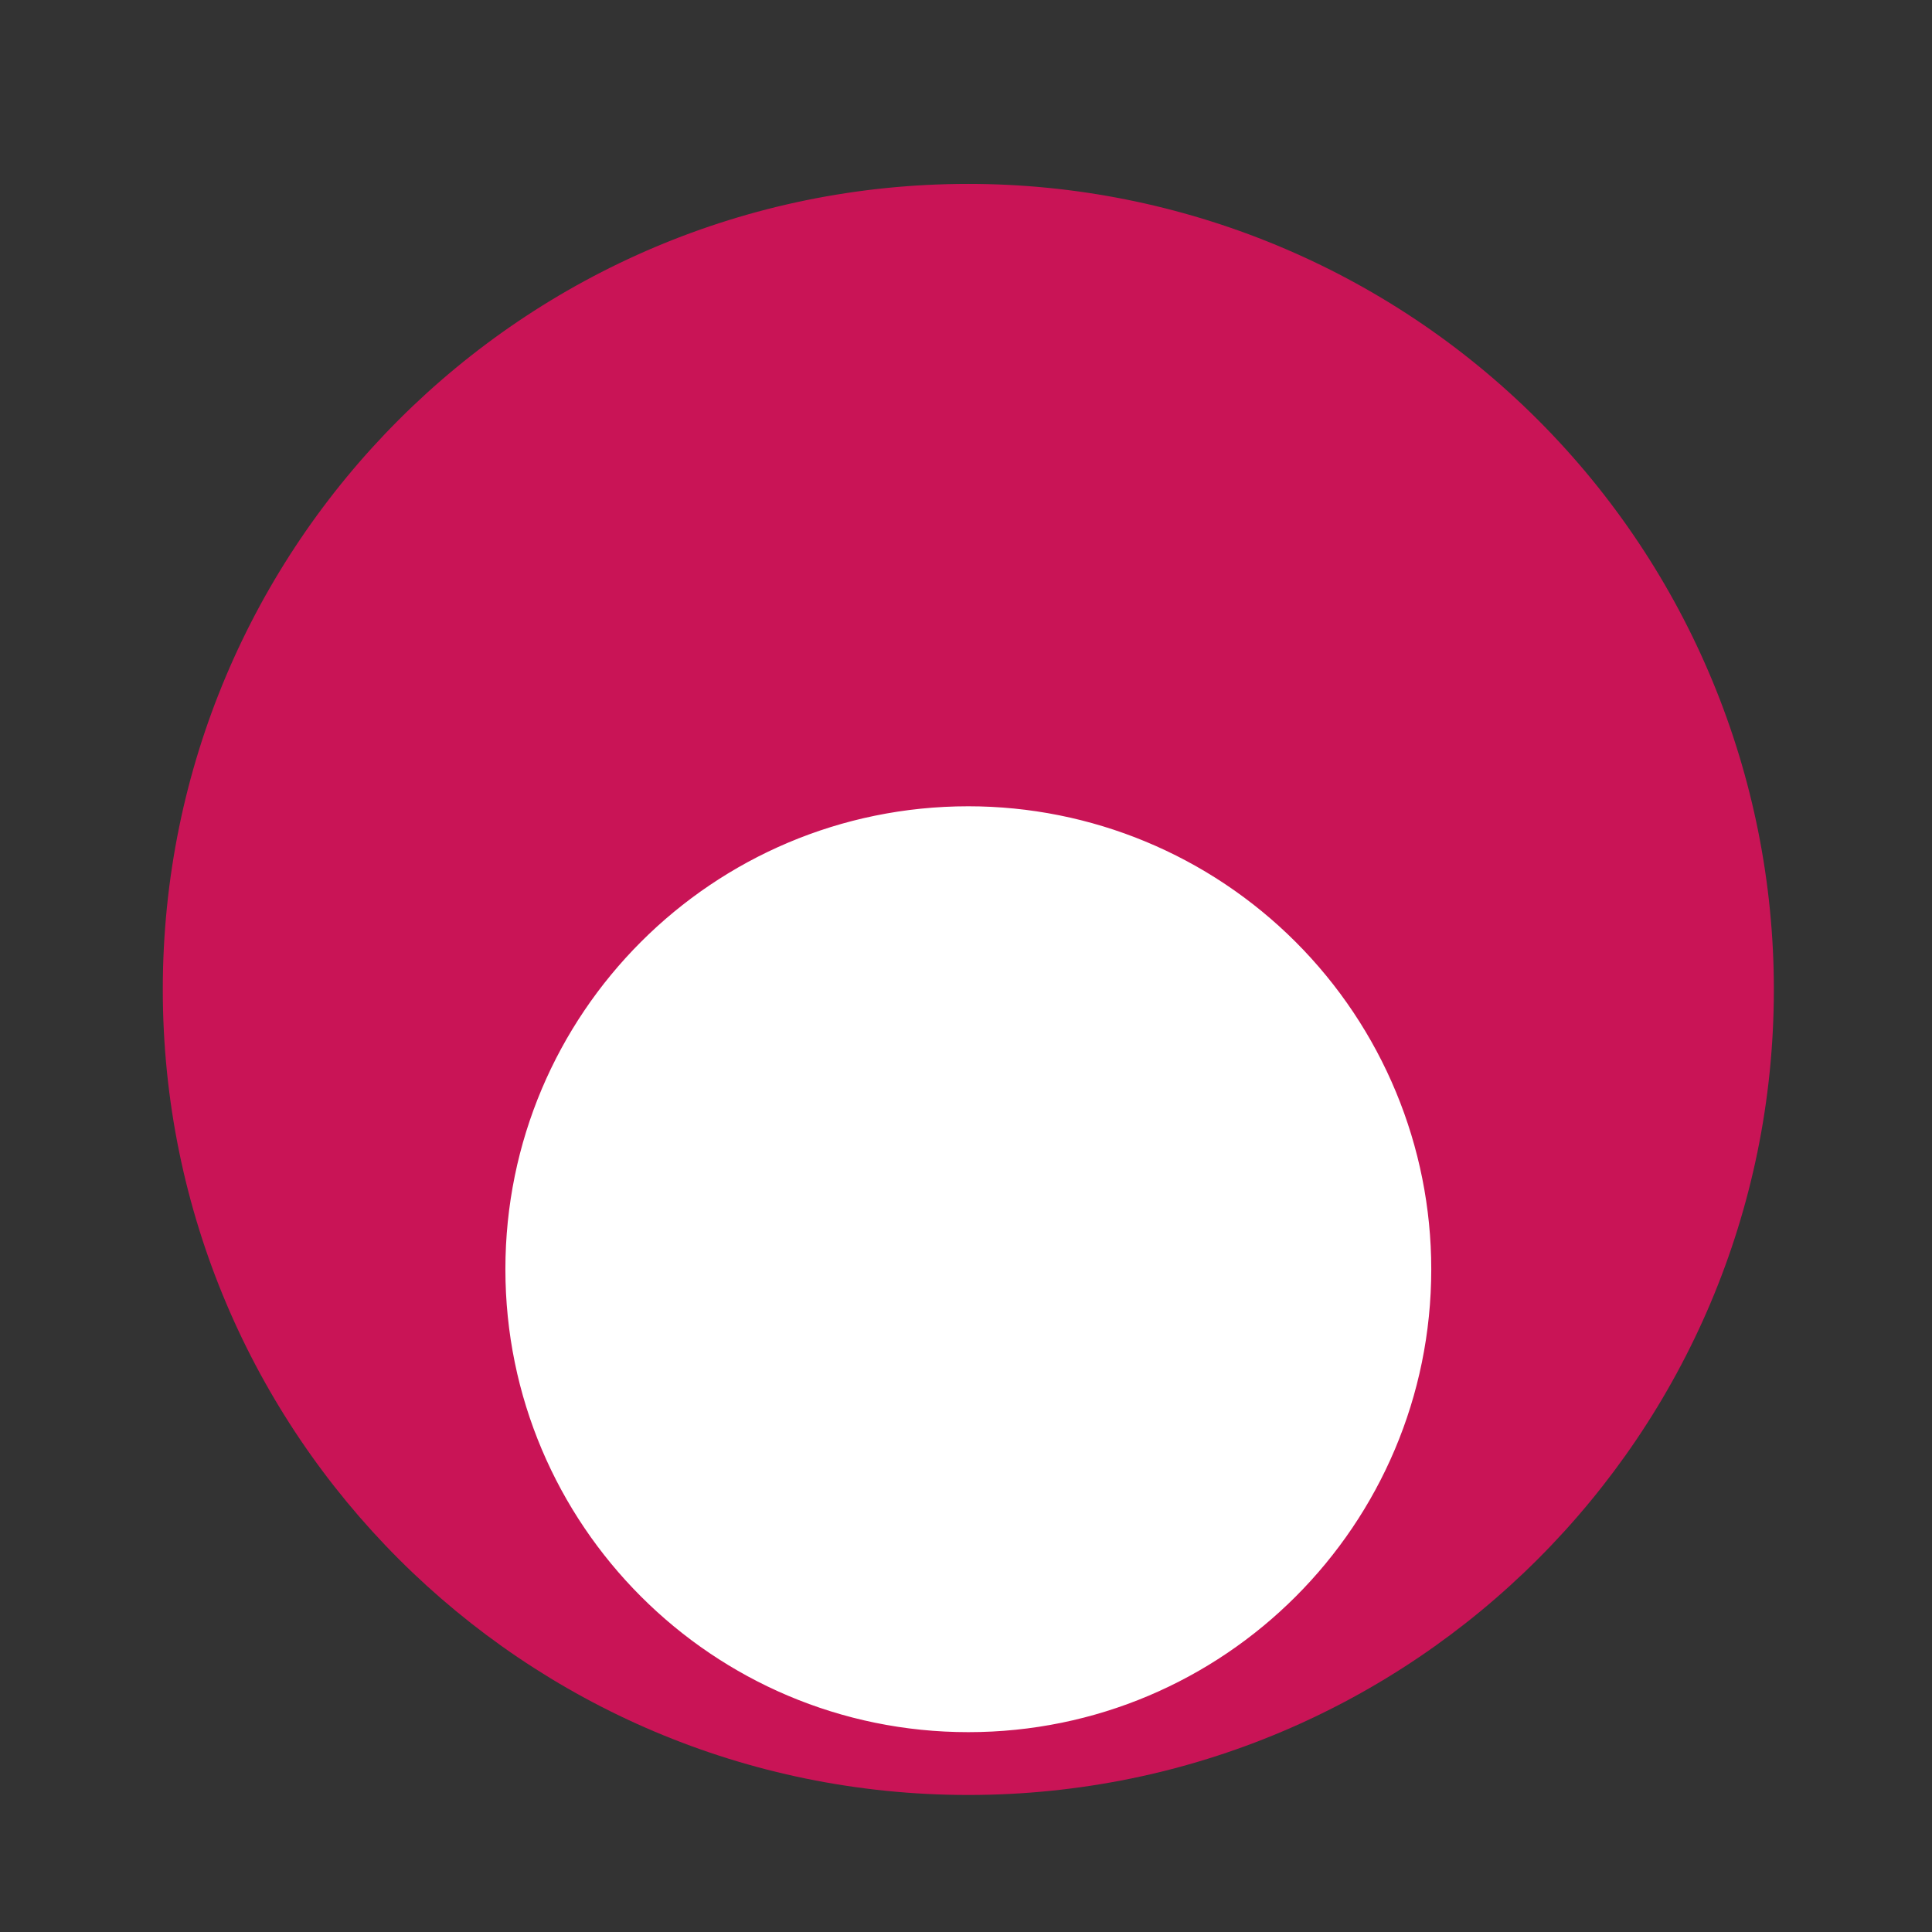 <?xml version="1.0" encoding="utf-8"?>
<!-- Generator: Adobe Illustrator 26.0.1, SVG Export Plug-In . SVG Version: 6.00 Build 0)  -->
<svg version="1.1" id="Layer_1" xmlns="http://www.w3.org/2000/svg" xmlns:xlink="http://www.w3.org/1999/xlink" x="0px" y="0px"
	 viewBox="0 0 1080 1080" style="enable-background:new 0 0 1080 1080;" xml:space="preserve">
<rect x="0" y="0" width="1080" height="1080" fill="#333333" stroke="none"/>
<style type="text/css">
	.st0{clip-path:url(#SVGID_00000064331475509909807100000000363556181962598075_);}
	.st1{fill-rule:evenodd;clip-rule:evenodd;fill:#C91456;}
	.st2{fill-rule:evenodd;clip-rule:evenodd;fill:#FFFFFF;}
	.st3{fill:none;stroke:#FFFFFF;stroke-width:3.567;stroke-linejoin:round;stroke-miterlimit:10;}
</style>
<g>
	<g>
		<defs>
			<rect id="SVGID_1_" x="-450.7" y="29" width="1757.6" height="988.6"/>
		</defs>
		<clipPath id="SVGID_00000116924069583605351070000000451553829200621987_">
			<use xlink:href="#SVGID_1_"  style="overflow:visible;"/>
		</clipPath>
		<g style="clip-path:url(#SVGID_00000116924069583605351070000000451553829200621987_);">
			<path class="st1" d="M91,553.1L91,553.1c0-248.7,201.6-450.3,450.3-450.3l0,0c119.4,0,233.9,47.4,318.4,131.9
				s131.9,199,131.9,318.4l0,0c0,248.7-201.6,450.3-450.3,450.3l0,0C292.6,1003.4,91,801.8,91,553.1z"/>
			<path class="st2" d="M284.3,709.5L284.3,709.5c0-141.9,115-257,257-257l0,0c68.2,0,133.5,27.1,181.7,75.3s75.3,113.5,75.3,181.7
				l0,0c0,141.9-115,257-257,257l0,0C399.4,966.5,284.3,851.4,284.3,709.5z"/>
			<path class="st3" d="M284.3,709.5L284.3,709.5c0-141.9,115-257,257-257l0,0c68.2,0,133.5,27.1,181.7,75.3s75.3,113.5,75.3,181.7
				l0,0c0,141.9-115,257-257,257l0,0C399.4,966.5,284.3,851.4,284.3,709.5z"/>
		</g>
	</g>
</g>
</svg>
